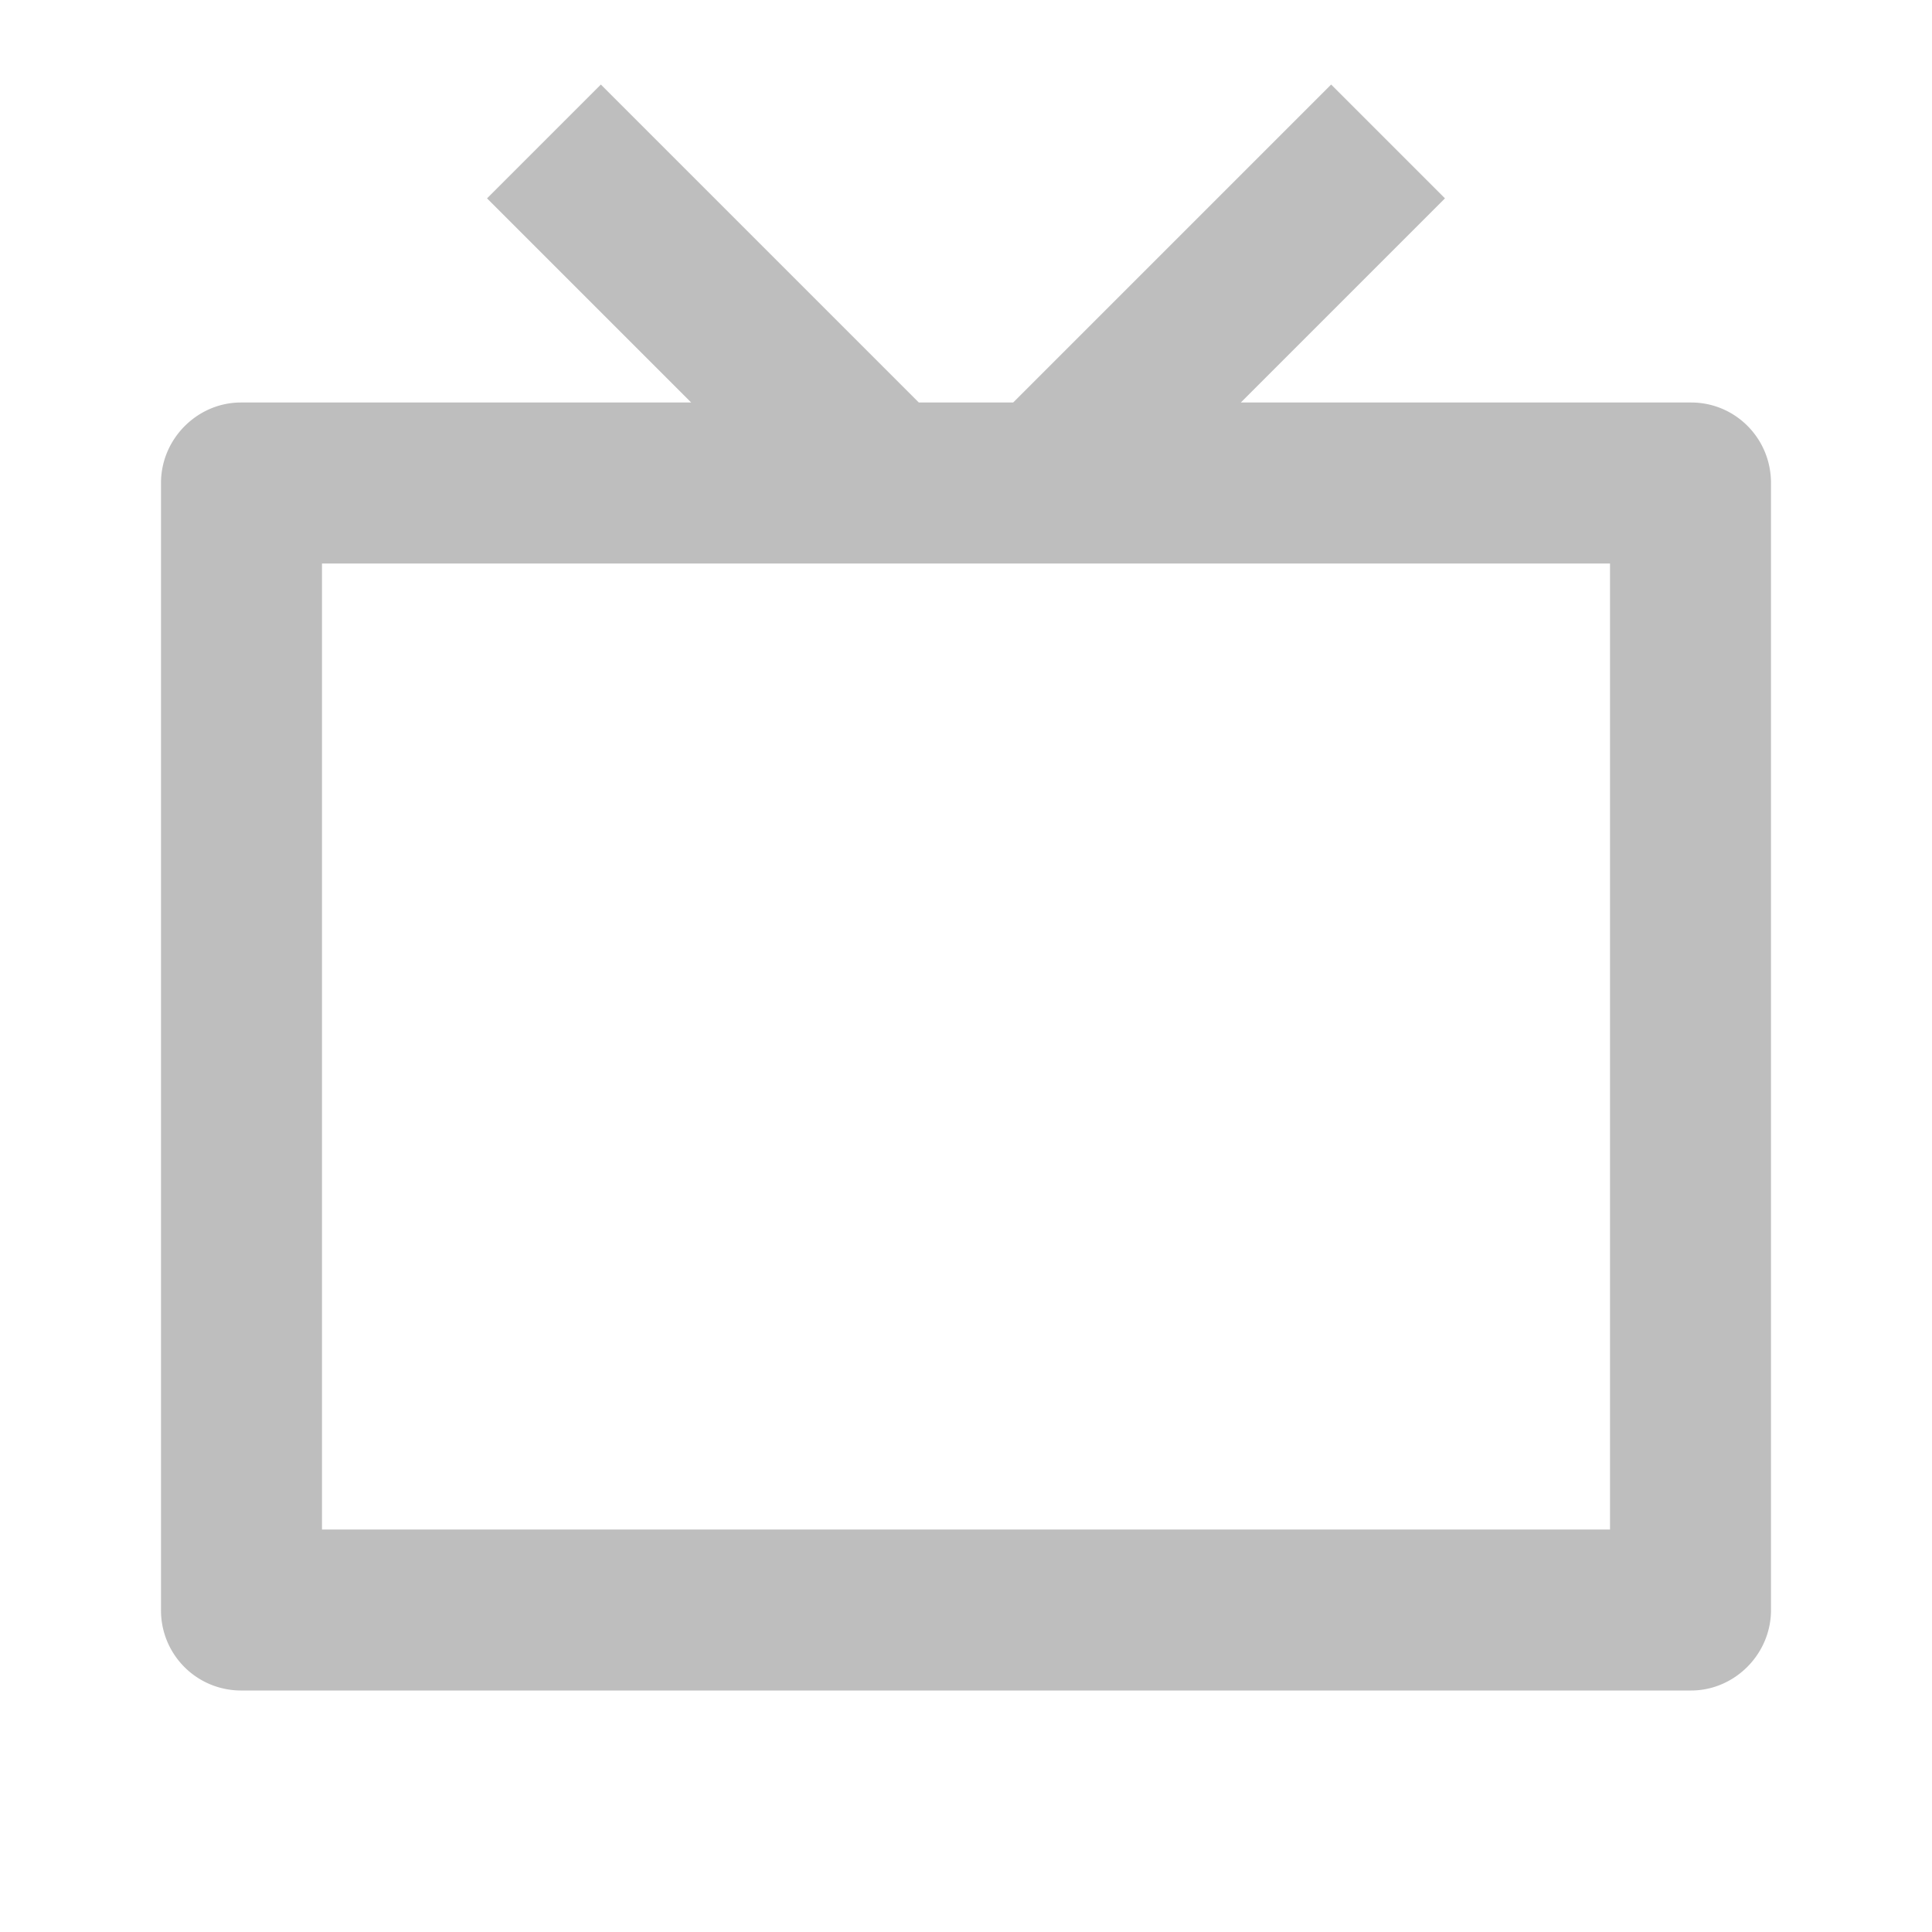 <svg xmlns="http://www.w3.org/2000/svg" width="1em" height="1em" viewBox="0 0 24 24"><path fill="#bebebe" d="M15.414 5h5.594c.548 0 .992.445.992 1v14c0 .552-.455 1-.992 1H2.992A.994.994 0 0 1 2 20V6c0-.552.455-1 .992-1h5.594L6.05 2.464L7.464 1.05L11.414 5h1.172l3.95-3.95l1.414 1.414zM4 7v12h16V7z"/></svg>